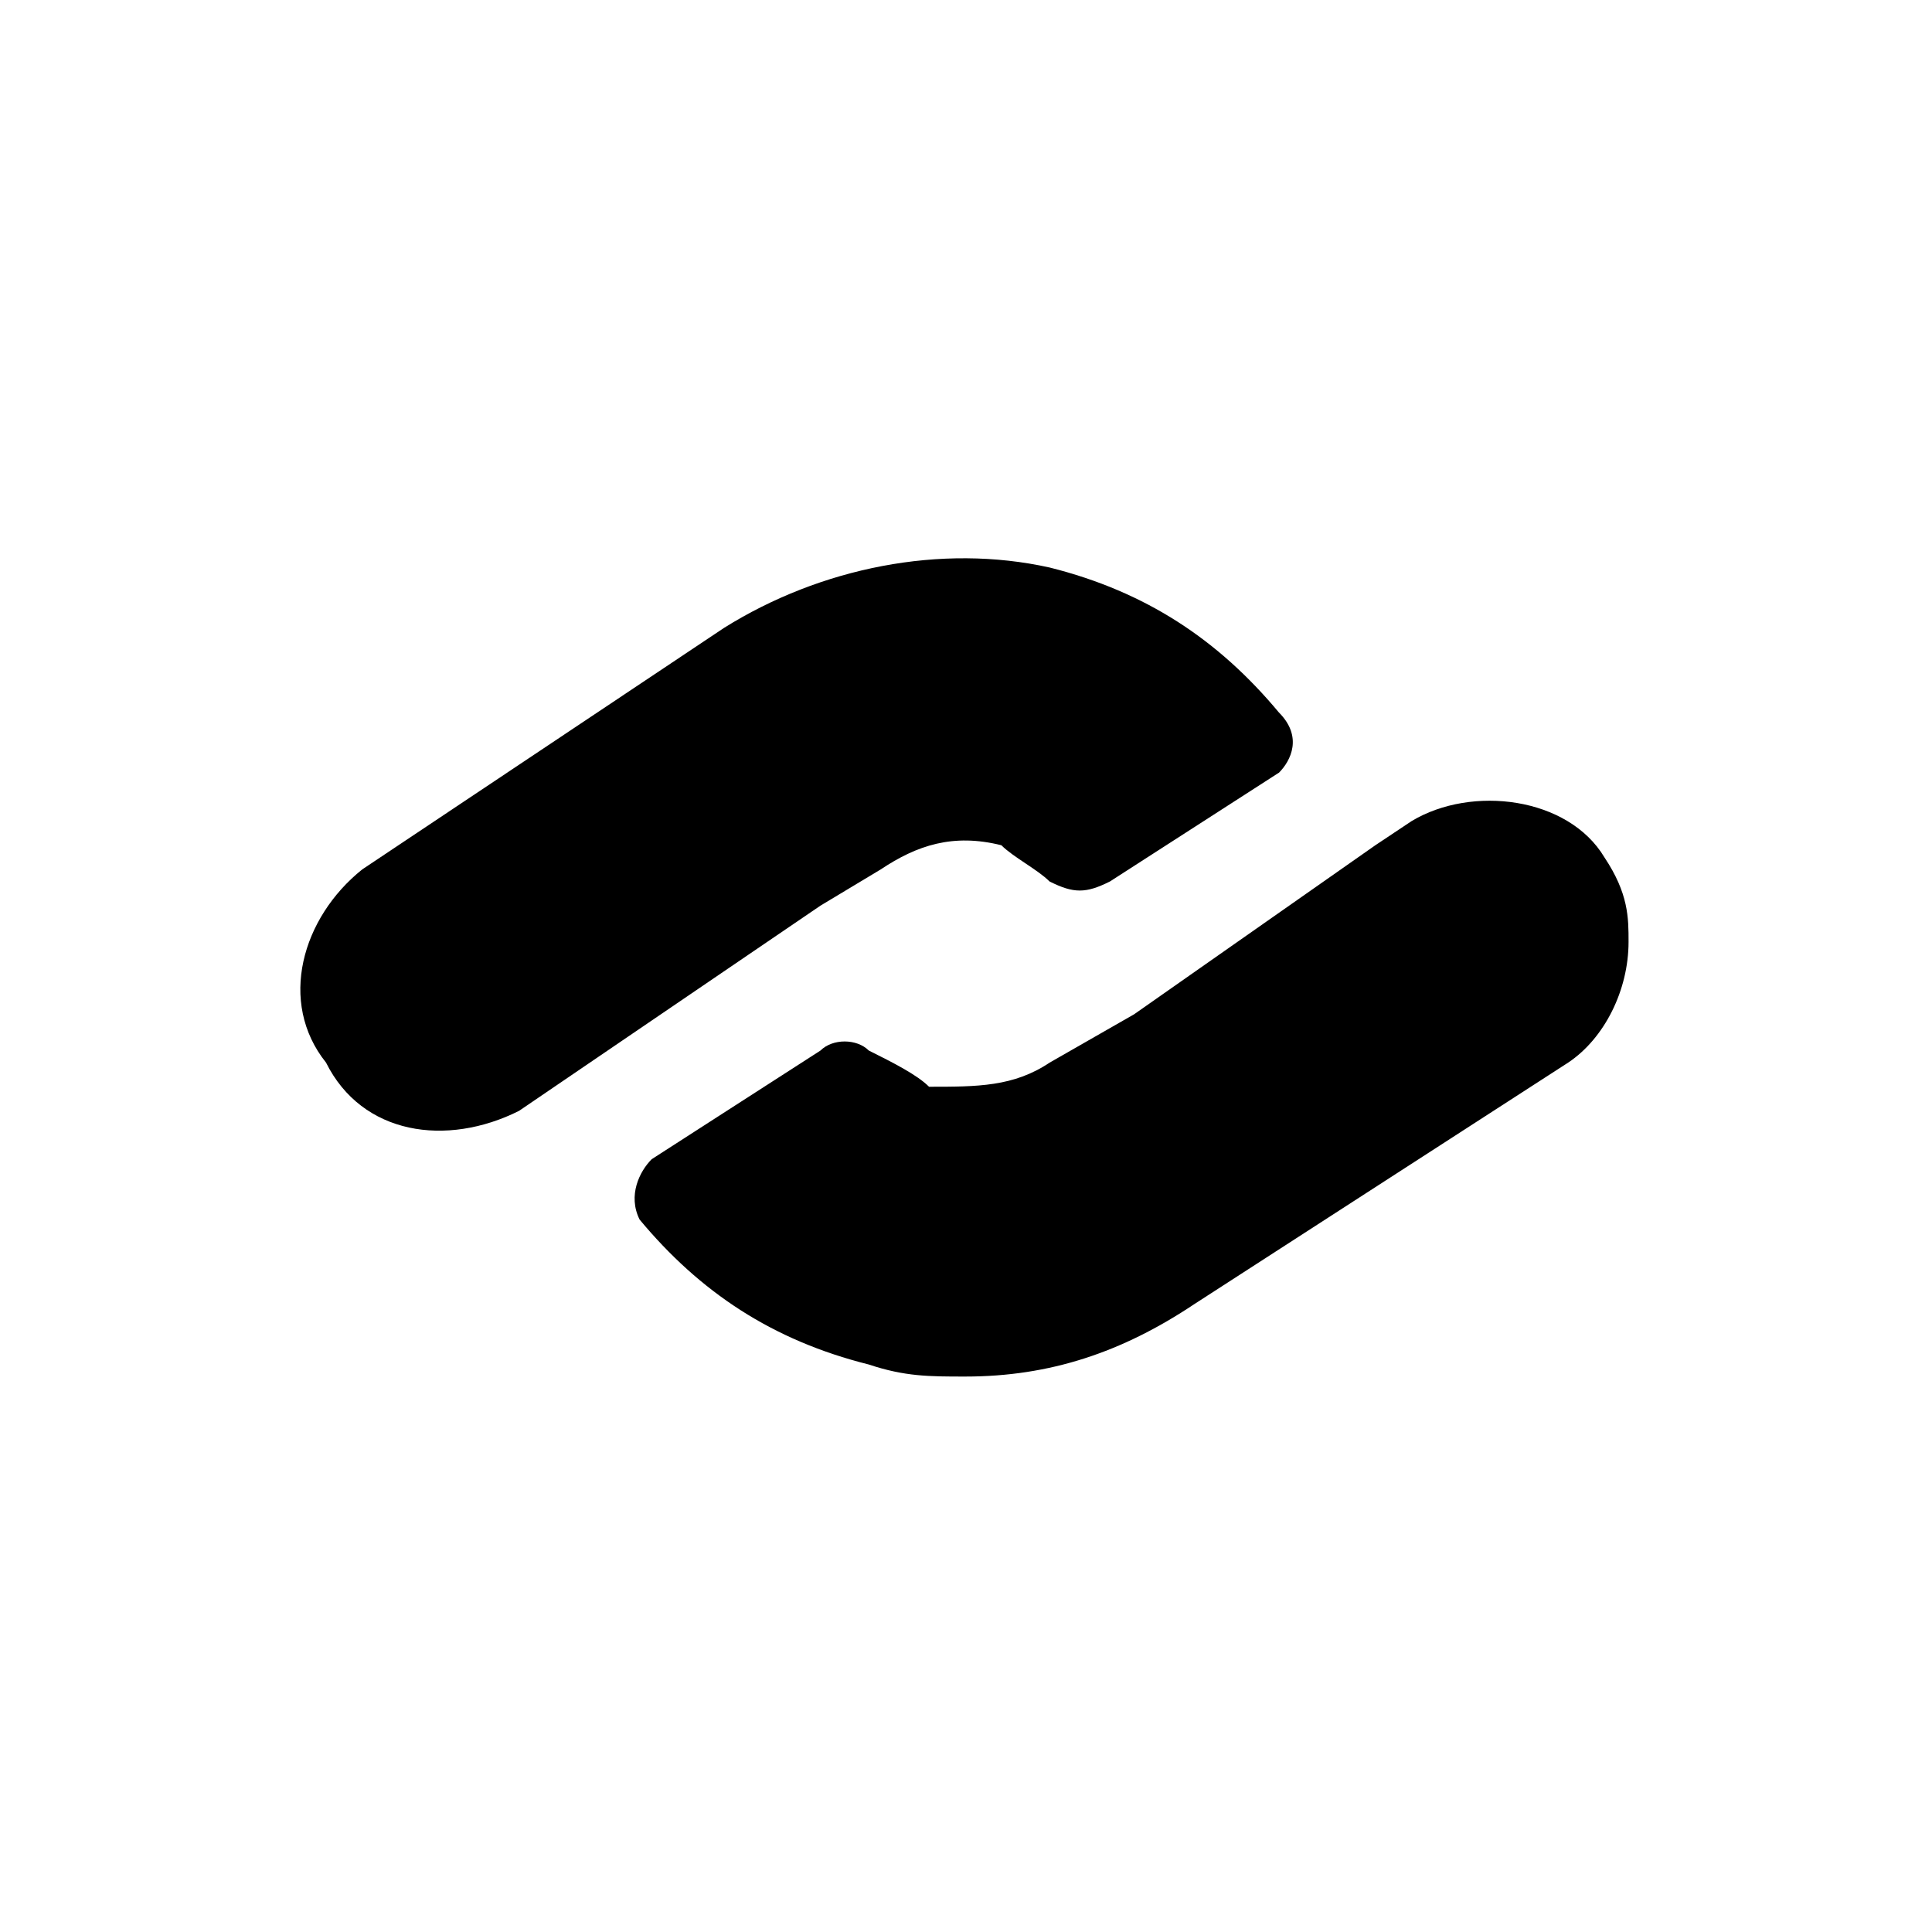 <svg xmlns="http://www.w3.org/2000/svg" viewBox="0 0 16 16">
  <path d="m10.59 6.4-1.398.9c-.2.1-.3.1-.5 0-.1-.1-.299-.2-.399-.3-.4-.1-.699 0-.999.2l-.499.3-2.497 1.7c-.6.3-1.299.2-1.598-.4-.4-.5-.2-1.2.3-1.6l2.996-2c.799-.5 1.798-.7 2.697-.5.799.2 1.398.6 1.898 1.2.2.2.1.4 0 .5ZM13.487 7.8c0 .4-.2.8-.5 1l-3.096 2c-.599.4-1.198.6-1.897.6-.3 0-.5 0-.8-.1-.799-.2-1.398-.6-1.897-1.2-.1-.2 0-.4.1-.5l1.398-.9c.1-.1.3-.1.4 0 .2.1.399.2.499.3.4 0 .7 0 .999-.2l.699-.4L11.39 7l.3-.2c.499-.3 1.298-.2 1.597.3.2.3.2.5.2.7Z" fill="B9BBBE"/>
</svg>
